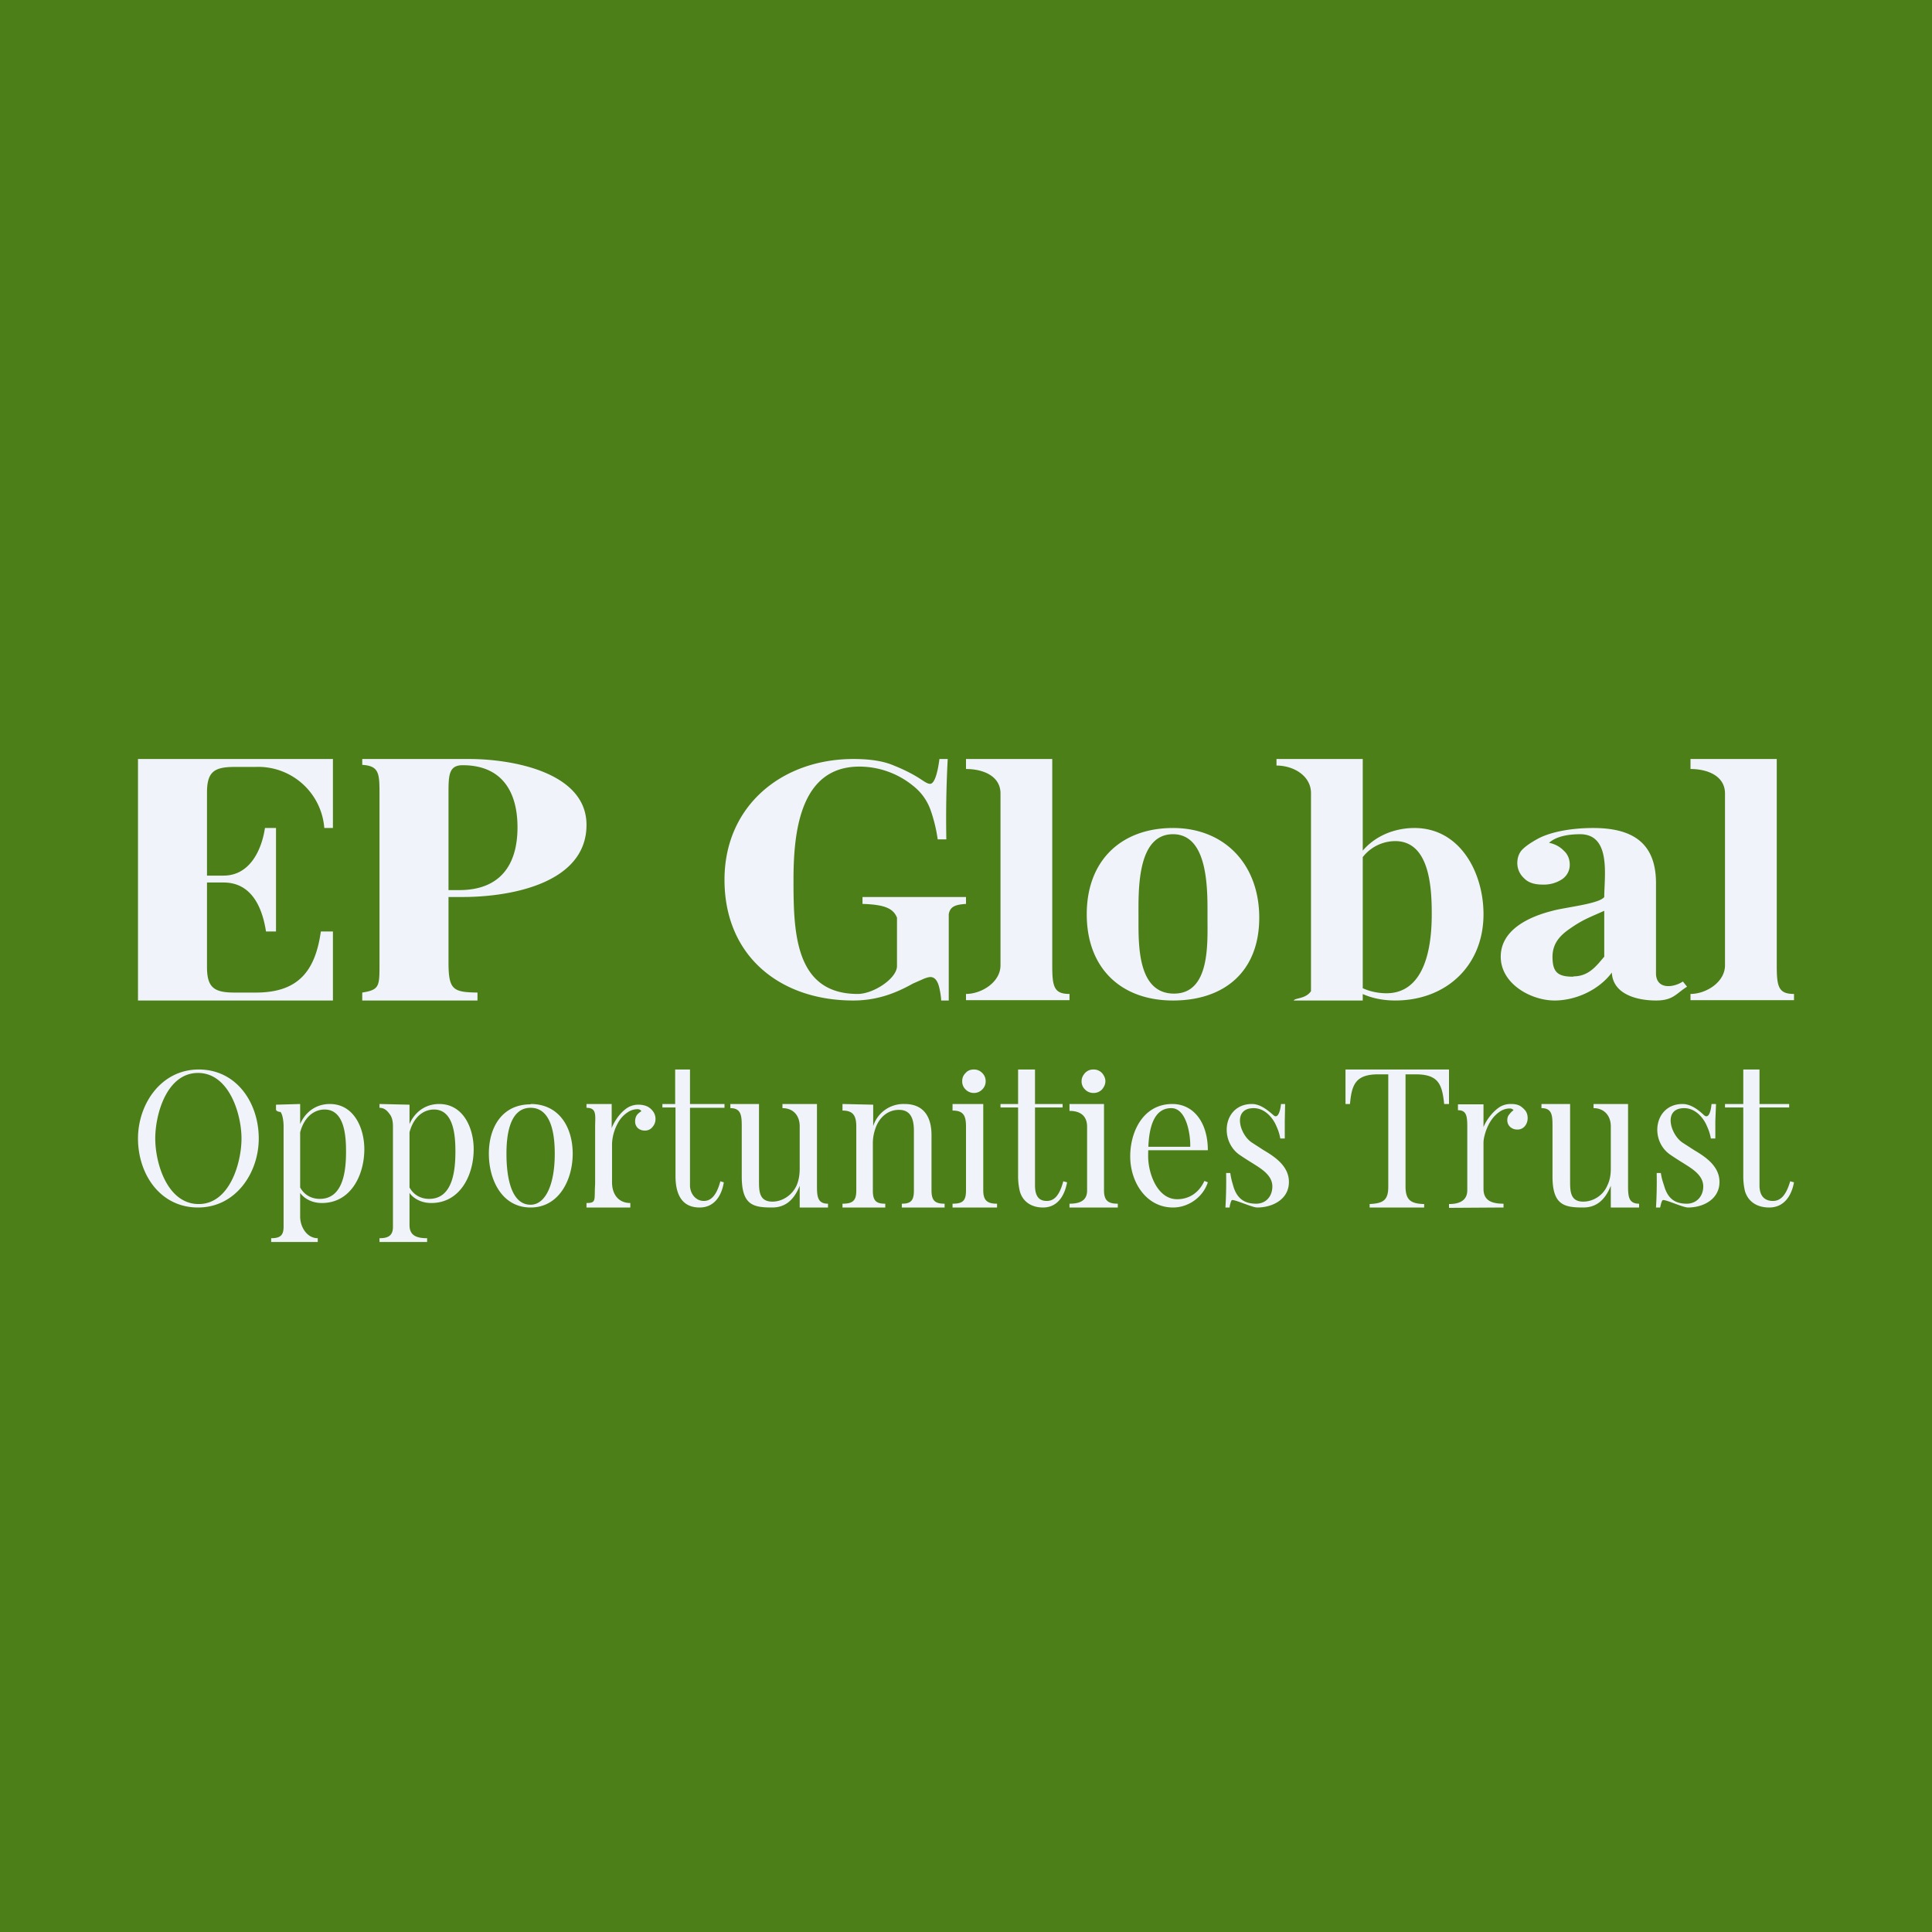 <!-- by TradeStack --><svg viewBox="0 0 56 56" xmlns="http://www.w3.org/2000/svg"><path fill="#4D7F19" d="M0 0h56v56H0z"/><path d="M5.76 31c1.1 0 1.74.97 1.74 2 0 1-.67 2-1.76 2C4.64 35 4 34.03 4 33c0-1 .67-2 1.76-2Zm-.02.1c-.91 0-1.24 1.2-1.24 1.9 0 .72.35 1.9 1.26 1.9.9 0 1.24-1.2 1.24-1.9 0-.71-.36-1.9-1.26-1.9ZM8.7 32v3.26c0 .31.2.63.51.63V36H7.86v-.11c.26 0 .36-.08.36-.33v-2.91c0-.16-.03-.35-.09-.42 0 0-.1 0-.13-.06v-.15l.7-.02Zm.86 0c.7 0 1 .7 1 1.31 0 .75-.39 1.56-1.23 1.56-.34 0-.6-.18-.69-.4l.05-.07c.1.2.3.35.58.35.69 0 .76-.84.76-1.37 0-.41-.03-1.22-.62-1.22-.35 0-.67.28-.75.86l-.06-.07c.08-.6.47-.95.96-.95ZM11.87 32.02v3.49c0 .3.2.38.51.38V36H11v-.11c.26 0 .39-.08.39-.33v-2.91c0-.16-.03-.27-.09-.35-.06-.08-.14-.19-.3-.19V32l.87.02Zm.86-.02c.7 0 1 .7 1 1.31 0 .75-.39 1.56-1.23 1.56-.34 0-.6-.18-.69-.4l.05-.07c.1.2.3.35.58.35.69 0 .76-.84.76-1.37 0-.41-.03-1.22-.62-1.22-.35 0-.67.28-.75.86l-.06-.07c.08-.6.47-.95.96-.95ZM15.38 32c.83 0 1.22.68 1.22 1.44 0 .76-.4 1.56-1.22 1.56-.83 0-1.21-.8-1.21-1.56s.38-1.43 1.21-1.43Zm0 .11c-.64 0-.7.88-.7 1.33 0 .46.06 1.48.7 1.48.41 0 .7-.54.7-1.48 0-.45-.06-1.33-.7-1.33ZM18.51 32.02c.1 0 .18.02.25.05.08.04.14.1.18.16.04.06.06.13.06.2 0 .1-.03.17-.09.24a.27.27 0 0 1-.22.1.3.3 0 0 1-.2-.07.26.26 0 0 1-.08-.2c0-.08.02-.13.05-.18a.5.5 0 0 1 .13-.11c-.02-.04-.06-.06-.11-.06a.51.51 0 0 0-.3.1.83.83 0 0 0-.24.25 1.36 1.36 0 0 0-.2.65v1.12c0 .34.18.6.53.6V35H17v-.13c.3 0 .22-.09.25-.55v-1.65c0-.33.06-.56-.25-.56V32h.73v.7c.04-.11.1-.21.17-.31.08-.11.17-.2.27-.27a.6.6 0 0 1 .34-.1ZM20 31v1h1v.11h-1v2.25c0 .23.16.45.4.45.21 0 .37-.16.48-.57l.1.03c-.06.38-.27.73-.7.73-.54 0-.7-.42-.7-.91V32.1h-.38V32h.37v-1H20ZM23.68 32v2.36c0 .31.01.53.32.53V35h-.82v-.63c-.18.45-.45.63-.8.63-.55 0-.88-.07-.88-.9v-1.45c0-.32-.02-.53-.33-.53V32H22v2.22c0 .3 0 .61.39.61.28 0 .57-.18.7-.47.06-.14.09-.3.09-.49v-1.22c0-.32-.19-.53-.5-.53V32h1ZM26.22 32c.56 0 .78.38.78.9v1.6c0 .3.1.39.38.39V35h-1.24v-.11c.26 0 .35-.09.35-.38v-1.73c0-.31-.07-.61-.43-.61a.65.65 0 0 0-.4.13c-.11.08-.2.2-.26.34-.06.15-.1.31-.1.5v1.37c0 .3.1.38.36.38V35h-1.24v-.11c.3 0 .4-.09.4-.38v-1.86c0-.32-.1-.46-.4-.46V32l.89.02v.62a.92.92 0 0 1 .9-.64ZM28.23 31c.09 0 .17.03.24.1.07.07.1.15.1.24s-.03.17-.1.24a.33.33 0 0 1-.24.1.33.33 0 0 1-.24-.1.32.32 0 0 1-.1-.24c0-.1.03-.17.1-.24.06-.07.14-.1.24-.1Zm.27 1v2.5c0 .3.12.39.4.39V35h-1.29v-.11c.3 0 .39-.09.39-.38v-1.86c0-.32-.08-.46-.39-.46V32h.89ZM30 31v1h.8v.1H30v2.26c0 .33.13.45.34.45.22 0 .37-.16.48-.57l.11.03c-.07.38-.27.73-.7.73-.31 0-.58-.15-.67-.47a1.9 1.9 0 0 1-.05-.44V32.1H29V32h.51v-1H30ZM31.7 31c.09 0 .17.03.24.1.06.07.1.15.1.24s-.04.17-.1.24a.33.33 0 0 1-.25.1.33.33 0 0 1-.24-.1.32.32 0 0 1-.1-.24c0-.1.04-.17.1-.24.07-.07.15-.1.24-.1Zm.3 1v2.5c0 .3.12.39.4.39V35H31v-.11c.3 0 .51-.09.51-.38v-1.85c0-.32-.2-.46-.51-.46V32h1ZM33.98 32c.62 0 1.03.54 1.03 1.34h-1.89v-.1h1.38c.01-.33-.1-1.12-.55-1.12-.64 0-.67.9-.67 1.4 0 .48.26 1.24.84 1.24.36 0 .64-.2.79-.53l.1.04c-.14.43-.56.73-1.01.73-.78 0-1.24-.74-1.24-1.48S33.15 32 33.98 32ZM36.29 32c.28 0 .53.25.63.33.11.1.19-.1.21-.33h.12l-.01.49V33h-.13a1.36 1.36 0 0 0-.11-.35c-.1-.25-.34-.53-.66-.53-.63 0-.41.77-.05 1l.34.22c.34.2.73.47.73.92 0 .5-.47.74-.92.74-.15 0-.7-.26-.74-.21-.02.03-.05.12-.06.21h-.12a12.72 12.72 0 0 0 .02-1h.12c.03.2.06.28.1.42.1.3.29.47.65.47.29 0 .47-.22.47-.5 0-.34-.35-.53-.6-.69a8.16 8.16 0 0 1-.37-.24c-.58-.43-.44-1.46.38-1.46ZM42 31v1h-.14c-.06-.58-.17-.86-.83-.86h-.29v3.25c0 .4.16.5.54.51v.1H39.7v-.1c.38-.02.54-.1.54-.5v-3.26h-.29c-.66 0-.77.3-.82.86H39v-1h3ZM43.8 32c.09 0 .17.01.25.05.07.04.13.1.17.15.04.06.06.13.06.21 0 .09-.03.17-.08.23a.27.27 0 0 1-.22.1.3.3 0 0 1-.2-.07.26.26 0 0 1-.09-.2c0-.07.02-.13.06-.17a.5.5 0 0 1 .12-.12c-.02-.03-.06-.05-.1-.05a.51.51 0 0 0-.31.1c-.19.13-.32.34-.4.58-.03.1-.06.21-.06.31v1.34c0 .34.24.43.58.43V35l-1.58.01v-.11c.3 0 .53-.1.53-.4v-1.86c0-.32-.04-.46-.27-.46v-.17H43v.66c.08-.2.25-.43.45-.57a.6.6 0 0 1 .34-.1ZM51 31v1h.86v.1H51v2.26c0 .33.17.45.39.45s.38-.16.5-.57l.11.03c-.07.38-.28.73-.72.73-.33 0-.6-.15-.7-.47a1.83 1.83 0 0 1-.05-.44V32.1H50V32h.53v-1H51ZM48.77 32c.29 0 .54.25.63.33.12.1.19-.1.21-.33h.13l-.02.49V33h-.13a1.36 1.36 0 0 0-.11-.35c-.1-.25-.34-.53-.66-.53-.63 0-.4.77-.05 1l.34.22c.34.2.73.47.73.92 0 .5-.47.74-.91.74-.16 0-.7-.26-.74-.21-.03.03-.05.12-.07.21H48a12.48 12.48 0 0 0 .02-1h.12c.03.2.07.28.11.42.1.3.28.47.64.47.29 0 .48-.22.48-.5 0-.34-.35-.53-.6-.69a8.16 8.16 0 0 1-.37-.24c-.6-.43-.44-1.46.37-1.46ZM47.19 32v2.36c0 .31.01.53.32.53V35h-.82v-.63c-.18.45-.45.63-.8.63-.55 0-.89-.07-.89-.9v-1.45c0-.32-.01-.53-.32-.53V32h.83v2.22c0 .3 0 .61.38.61.29 0 .58-.18.7-.47.07-.14.1-.3.1-.49v-1.22c0-.32-.2-.53-.5-.53V32h1ZM9.65 22v2H9.4a1.92 1.92 0 0 0-2-1.77h-.6c-.59 0-.8.14-.8.74v5.06c0 .6.21.74.8.74h.62c1.24 0 1.72-.64 1.88-1.77h.35v2H4v-7h5.65Zm-2.03 3.38v.2H5.67v-.2h1.95ZM8 24v3h-.29c-.11-.72-.43-1.42-1.23-1.42v-.2c.75 0 1.1-.72 1.2-1.38H8ZM10.5 22h3.1c1.24 0 3.4.38 3.4 1.91C17 25.6 14.81 26 13.41 26h-1.1v-.2h1c1.18 0 1.69-.72 1.69-1.82 0-1.03-.45-1.8-1.59-1.8-.41 0-.41.3-.41.85v4.86c0 .8.13.87.84.88V29H10.5v-.23c.5-.08.5-.18.5-.83v-4.9c0-.61 0-.84-.5-.87V22ZM30.5 22v5.98c0 .62.05.83.5.83v.18h-3v-.18c.45 0 1-.34 1-.83V23c0-.5-.49-.71-1-.71V22h2.5ZM34 24c1.49 0 2.5 1.05 2.5 2.6 0 1.56-1.01 2.4-2.5 2.4-1.5 0-2.5-.93-2.5-2.5 0-1.56 1-2.5 2.5-2.5Zm0 .18c-1.06 0-1 1.67-1 2.42 0 .76-.04 2.2 1.03 2.2 1.05 0 .97-1.46.97-2.2 0-.74.05-2.42-1-2.42ZM41 24c1.32 0 2 1.29 2 2.5 0 1.49-1.08 2.5-2.56 2.5-.6 0-1.22-.2-1.6-.7h.2c.29.34.73.49 1.15.49.86 0 1.31-.82 1.31-2.29 0-.74-.05-2.12-1.06-2.12a1.2 1.2 0 0 0-1.19 1.12l-.07-.25c.24-.8 1.01-1.25 1.82-1.25Zm-1.5-2v7h-2c.04-.08.34-.04.5-.27v-5.74c0-.5-.5-.8-1-.8V22h2.5ZM45.06 29c-.68 0-1.56-.48-1.56-1.27 0-.8.86-1.17 1.5-1.33.35-.1 1.36-.2 1.5-.4 0-.59.21-1.82-.7-1.82-.31 0-.68.05-.9.25a.8.8 0 0 1 .43.23c.11.1.17.24.17.4a.5.5 0 0 1-.23.43.96.96 0 0 1-.56.15c-.24 0-.42-.06-.54-.19a.59.59 0 0 1-.19-.43c0-.16.05-.3.15-.4.1-.1.25-.2.43-.3.36-.2.96-.32 1.62-.32 1.15 0 1.82.44 1.82 1.6v2.61c0 .47.49.43.78.24l.12.15c-.32.2-.4.4-.9.4-.55 0-1.25-.18-1.28-.81-.37.5-1.04.81-1.66.81Zm.55-.7c.44 0 .66-.3.89-.57V26.4c-.4.18-.61.25-.97.5-.25.17-.53.4-.53.83 0 .45.15.58.6.58ZM51.5 22v5.98c0 .62.05.83.5.83v.18h-3v-.18c.45 0 1-.34 1-.83V23c0-.5-.49-.71-1-.71V22h2.5ZM24.74 22c.48 0 .87.06 1.17.19.3.12.58.26.83.43.09.06.16.1.22.1.13 0 .22-.33.27-.72h.24a32.37 32.37 0 0 0-.04 2.33h-.25a4.46 4.46 0 0 0-.21-.86c-.1-.27-.26-.5-.5-.69a2.47 2.47 0 0 0-1.56-.56c-1.71 0-1.91 1.87-1.91 3.28 0 1.5.03 3.31 1.86 3.31.46 0 1.14-.45 1.14-.81v-1.4c-.11-.28-.38-.38-1-.4V26h3v.2c-.28.02-.46.06-.5.3V29h-.22c0-.1-.04-.36-.09-.49-.05-.12-.12-.19-.22-.19-.05 0-.11.02-.17.04l-.34.15c-.5.28-1.04.49-1.73.49-2.11 0-3.73-1.28-3.73-3.5 0-2.13 1.65-3.5 3.74-3.5Z" fill="#F0F3FA"/></svg>